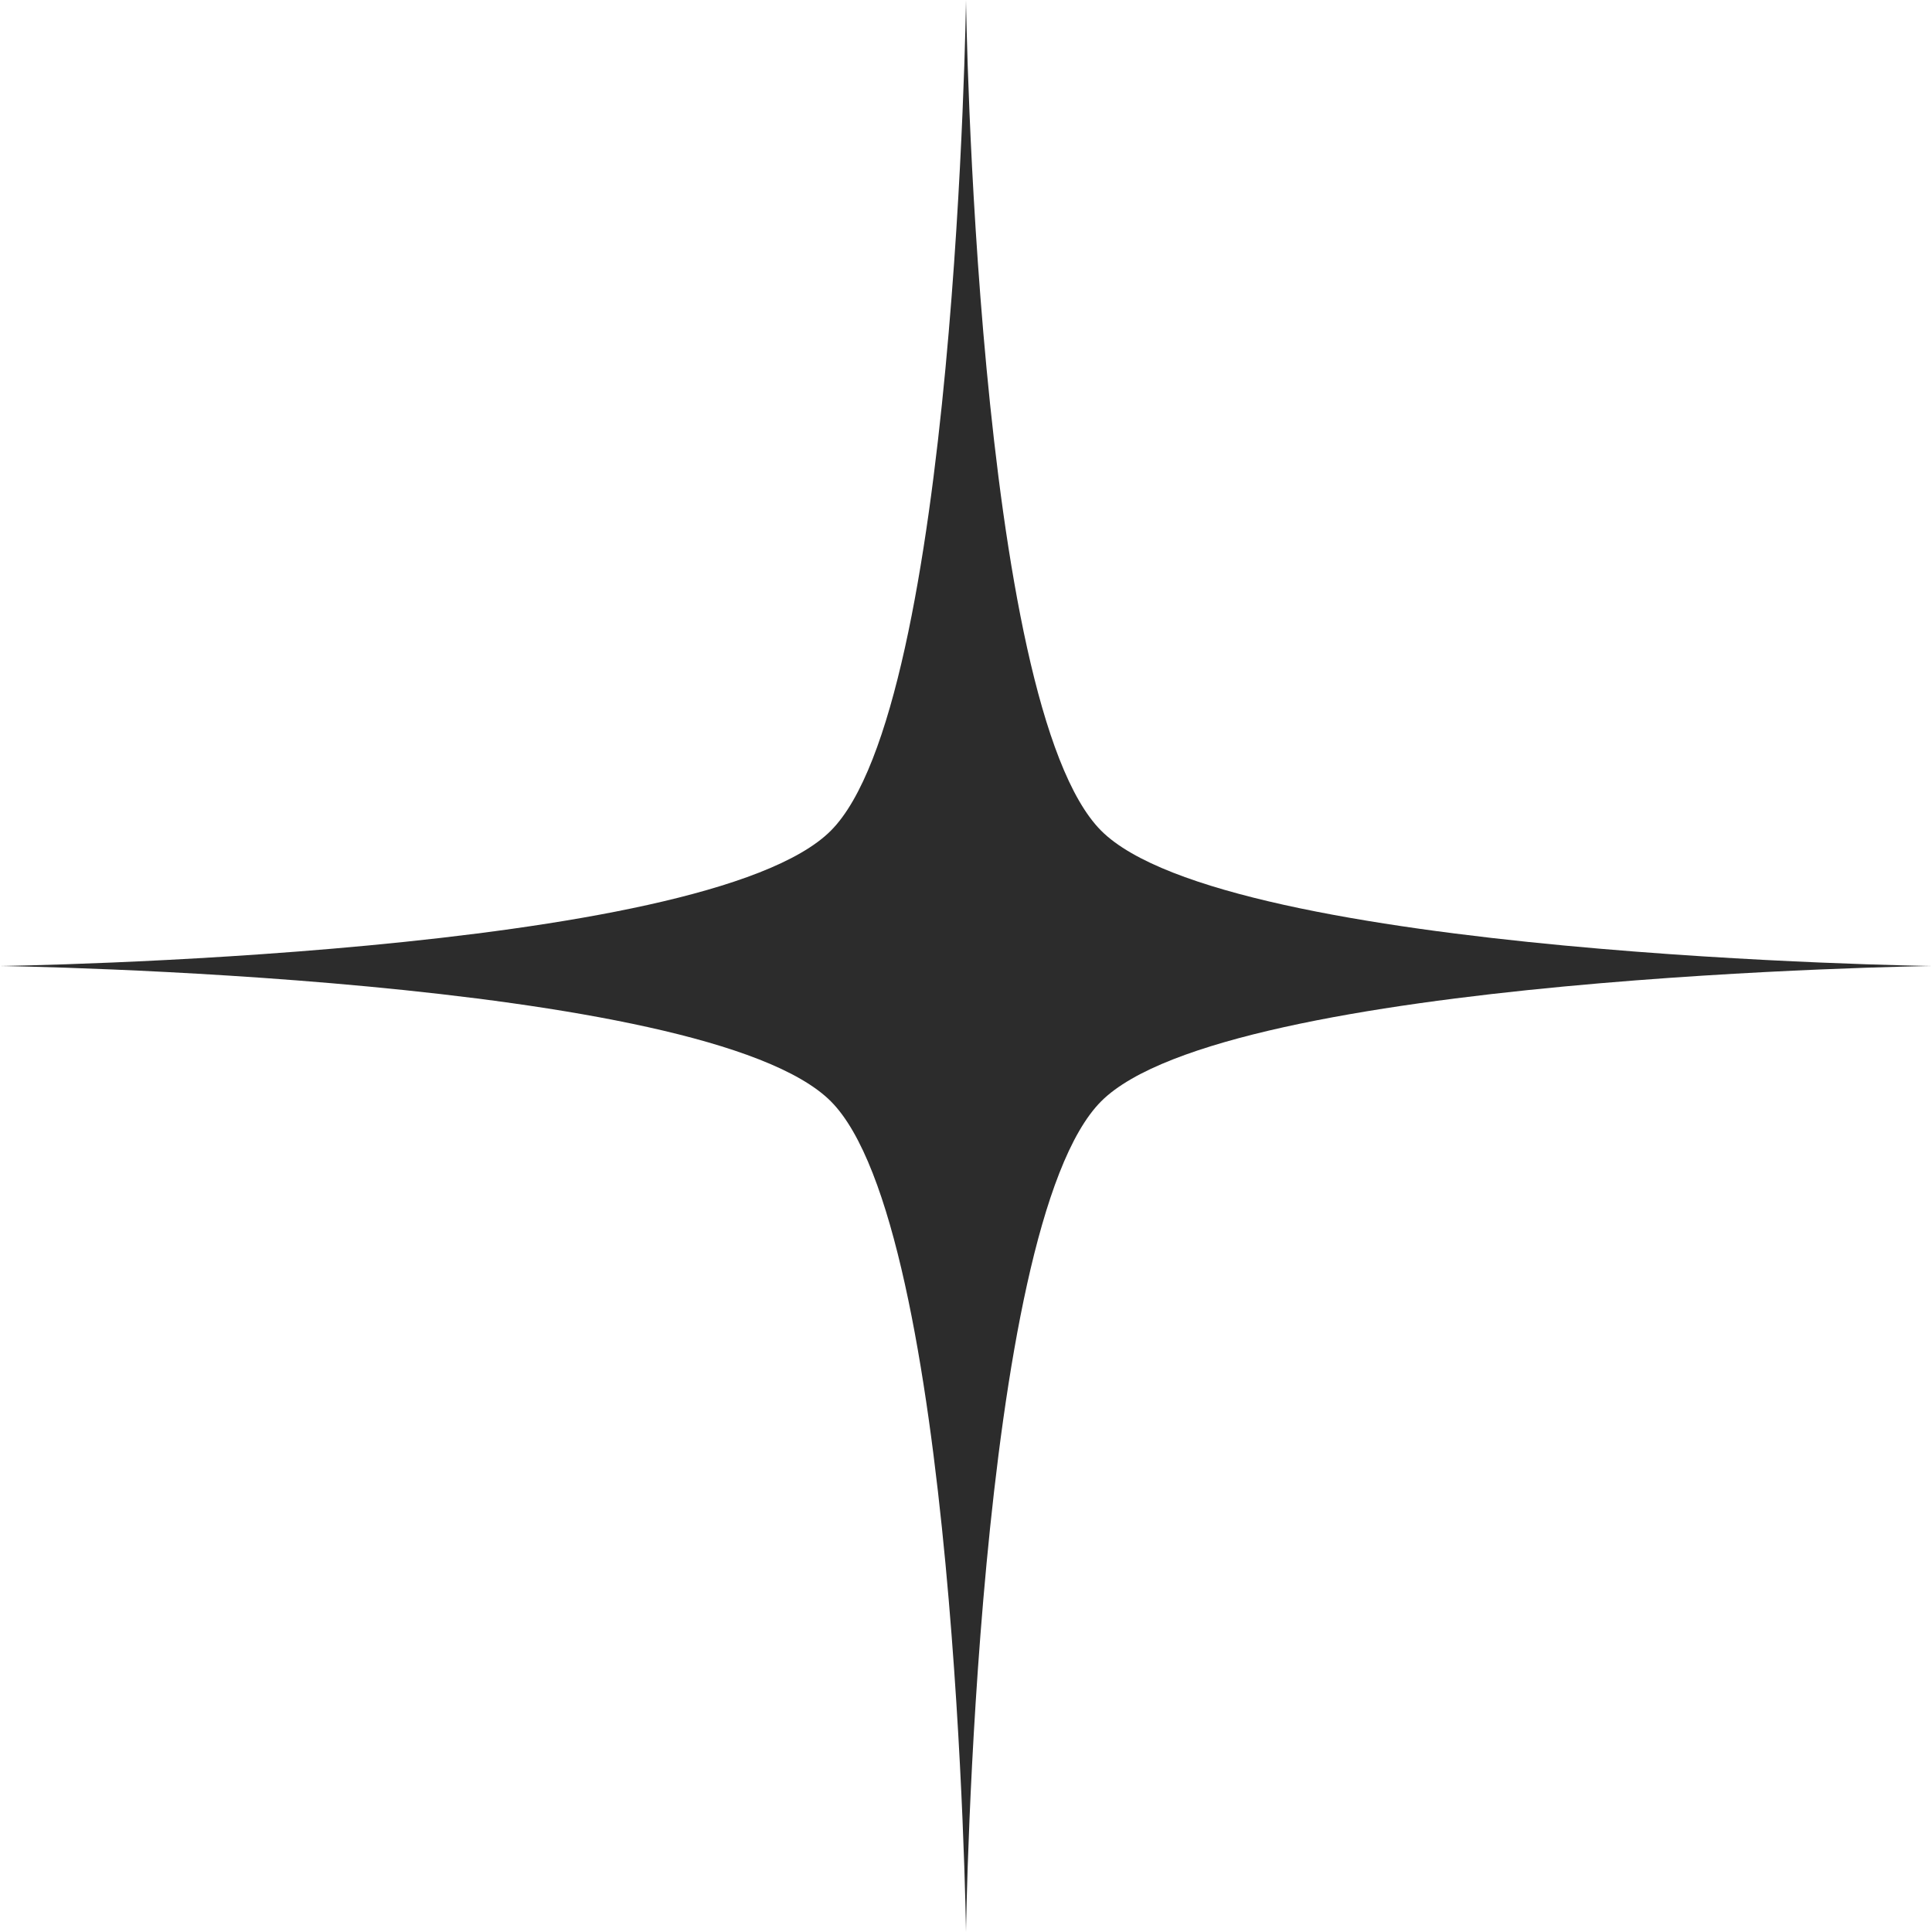 <?xml version="1.0" encoding="utf-8"?>
<!-- Generator: Adobe Illustrator 27.0.1, SVG Export Plug-In . SVG Version: 6.00 Build 0)  -->
<svg version="1.1" id="Layer_1" xmlns="http://www.w3.org/2000/svg" xmlns:xlink="http://www.w3.org/1999/xlink" x="0px" y="0px"
	 width="20px" height="20px" viewBox="0 0 20 20" style="enable-background:new 0 0 20 20;" xml:space="preserve">
<style type="text/css">
	.st0{fill:#2C2C2C;}
</style>
<path class="st0" d="M10,0c0,0,0.1,7.3,1.4,8.6S20,10,20,10s-7.3,0.1-8.6,1.4S10,20,10,20s-0.1-7.3-1.4-8.6S0,10,0,10
	s7.3-0.1,8.6-1.4S10,0,10,0z"/>
</svg>
